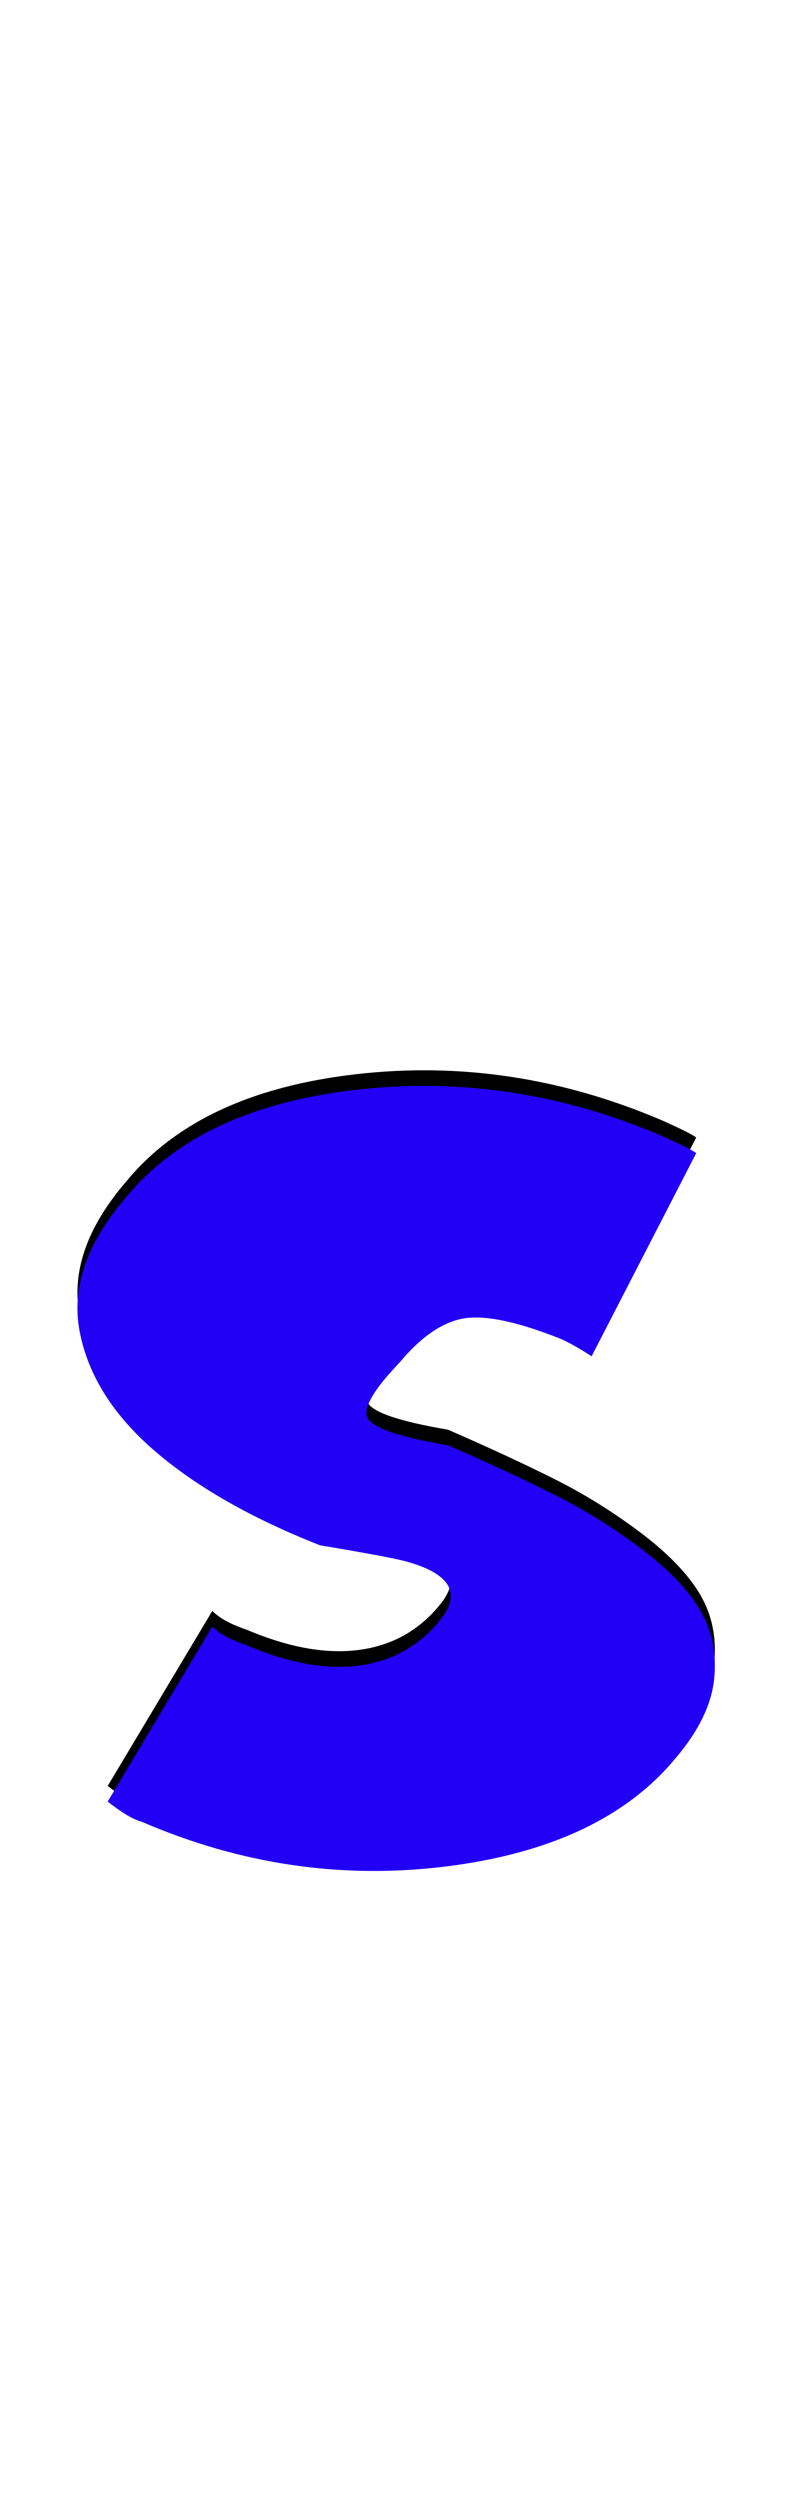 <svg xmlns="http://www.w3.org/2000/svg" id="glyph86" viewBox="0 0 508 1600">
  <defs/>
  <path fill="#000000" d="M69,1143 L136,1031 Q143,1038 158,1043 Q198,1060 229.5,1056 Q261,1052 281,1028 Q304,1001 259,989 Q247,986 205,979 Q139,953 99,918.5 Q59,884 51,842 Q43,800 81,756 Q128,699 228,687.5 Q328,676 424,717 Q442,725 446,728 L379,858 Q365,849 357,846 Q316,830 296,834 Q276,838 256,862 Q231,888 235.5,897.5 Q240,907 287,915 Q326,932 355,946.5 Q384,961 410.5,981 Q437,1001 448.5,1020.5 Q460,1040 457.5,1064.5 Q455,1089 433,1115 Q386,1172 286,1184.5 Q186,1197 91,1156 Q83,1154 69,1143 Z"/>
  <path fill="#2200f5" d="M69,1153 L136,1041 Q143,1048 158,1053 Q198,1070 229.5,1066 Q261,1062 281,1038 Q304,1011 259,999 Q247,996 205,989 Q139,963 99,928.5 Q59,894 51,852 Q43,810 81,766 Q128,709 228,697.5 Q328,686 424,727 Q442,735 446,738 L379,868 Q365,859 357,856 Q316,840 296,844 Q276,848 256,872 Q231,898 235.5,907.5 Q240,917 287,925 Q326,942 355,956.5 Q384,971 410.5,991 Q437,1011 448.5,1030.5 Q460,1050 457.5,1074.5 Q455,1099 433,1125 Q386,1182 286,1194.5 Q186,1207 91,1166 Q83,1164 69,1153 Z"/>
</svg>
